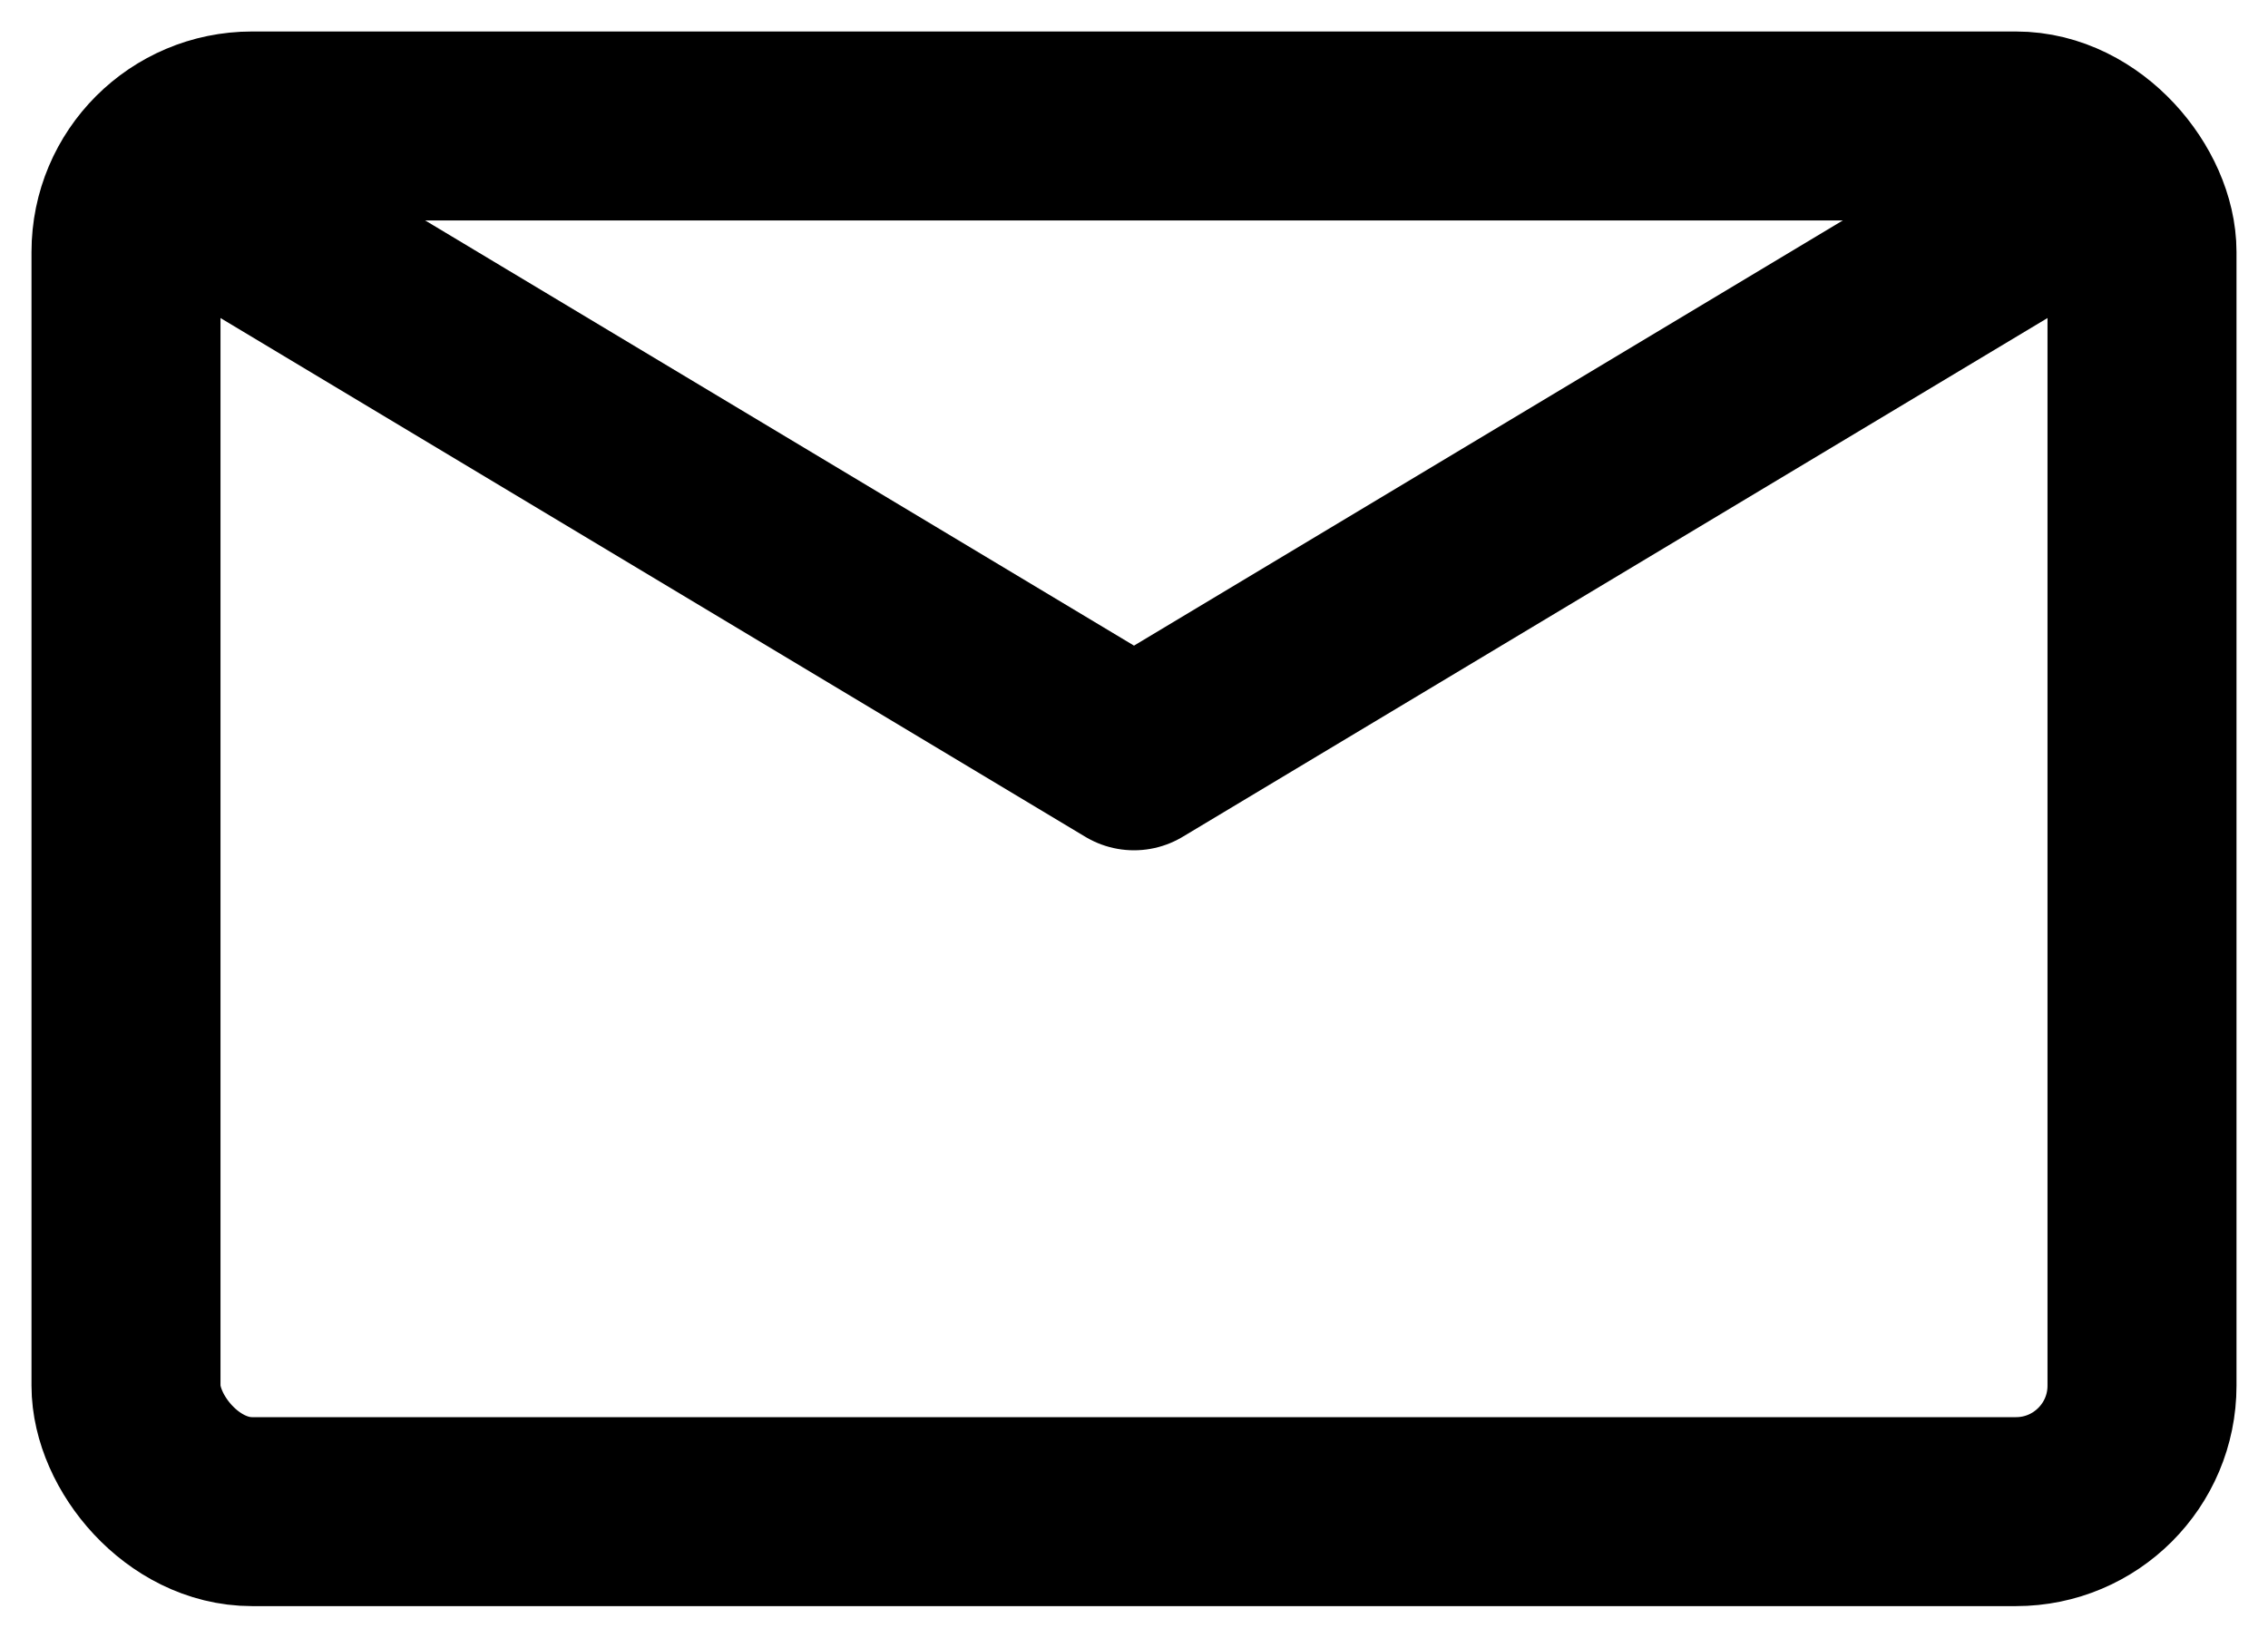 <svg width="18" height="13" viewBox="0 0 18 13" fill="none" xmlns="http://www.w3.org/2000/svg">
<rect x="1" y="1" width="16" height="11" rx="1" stroke="black" stroke-width="1.5"/>
<path d="M1.5 1.5L9 6L16.5 1.5" stroke="black" stroke-width="1.5" stroke-linecap="round" stroke-linejoin="round"/>
</svg>
